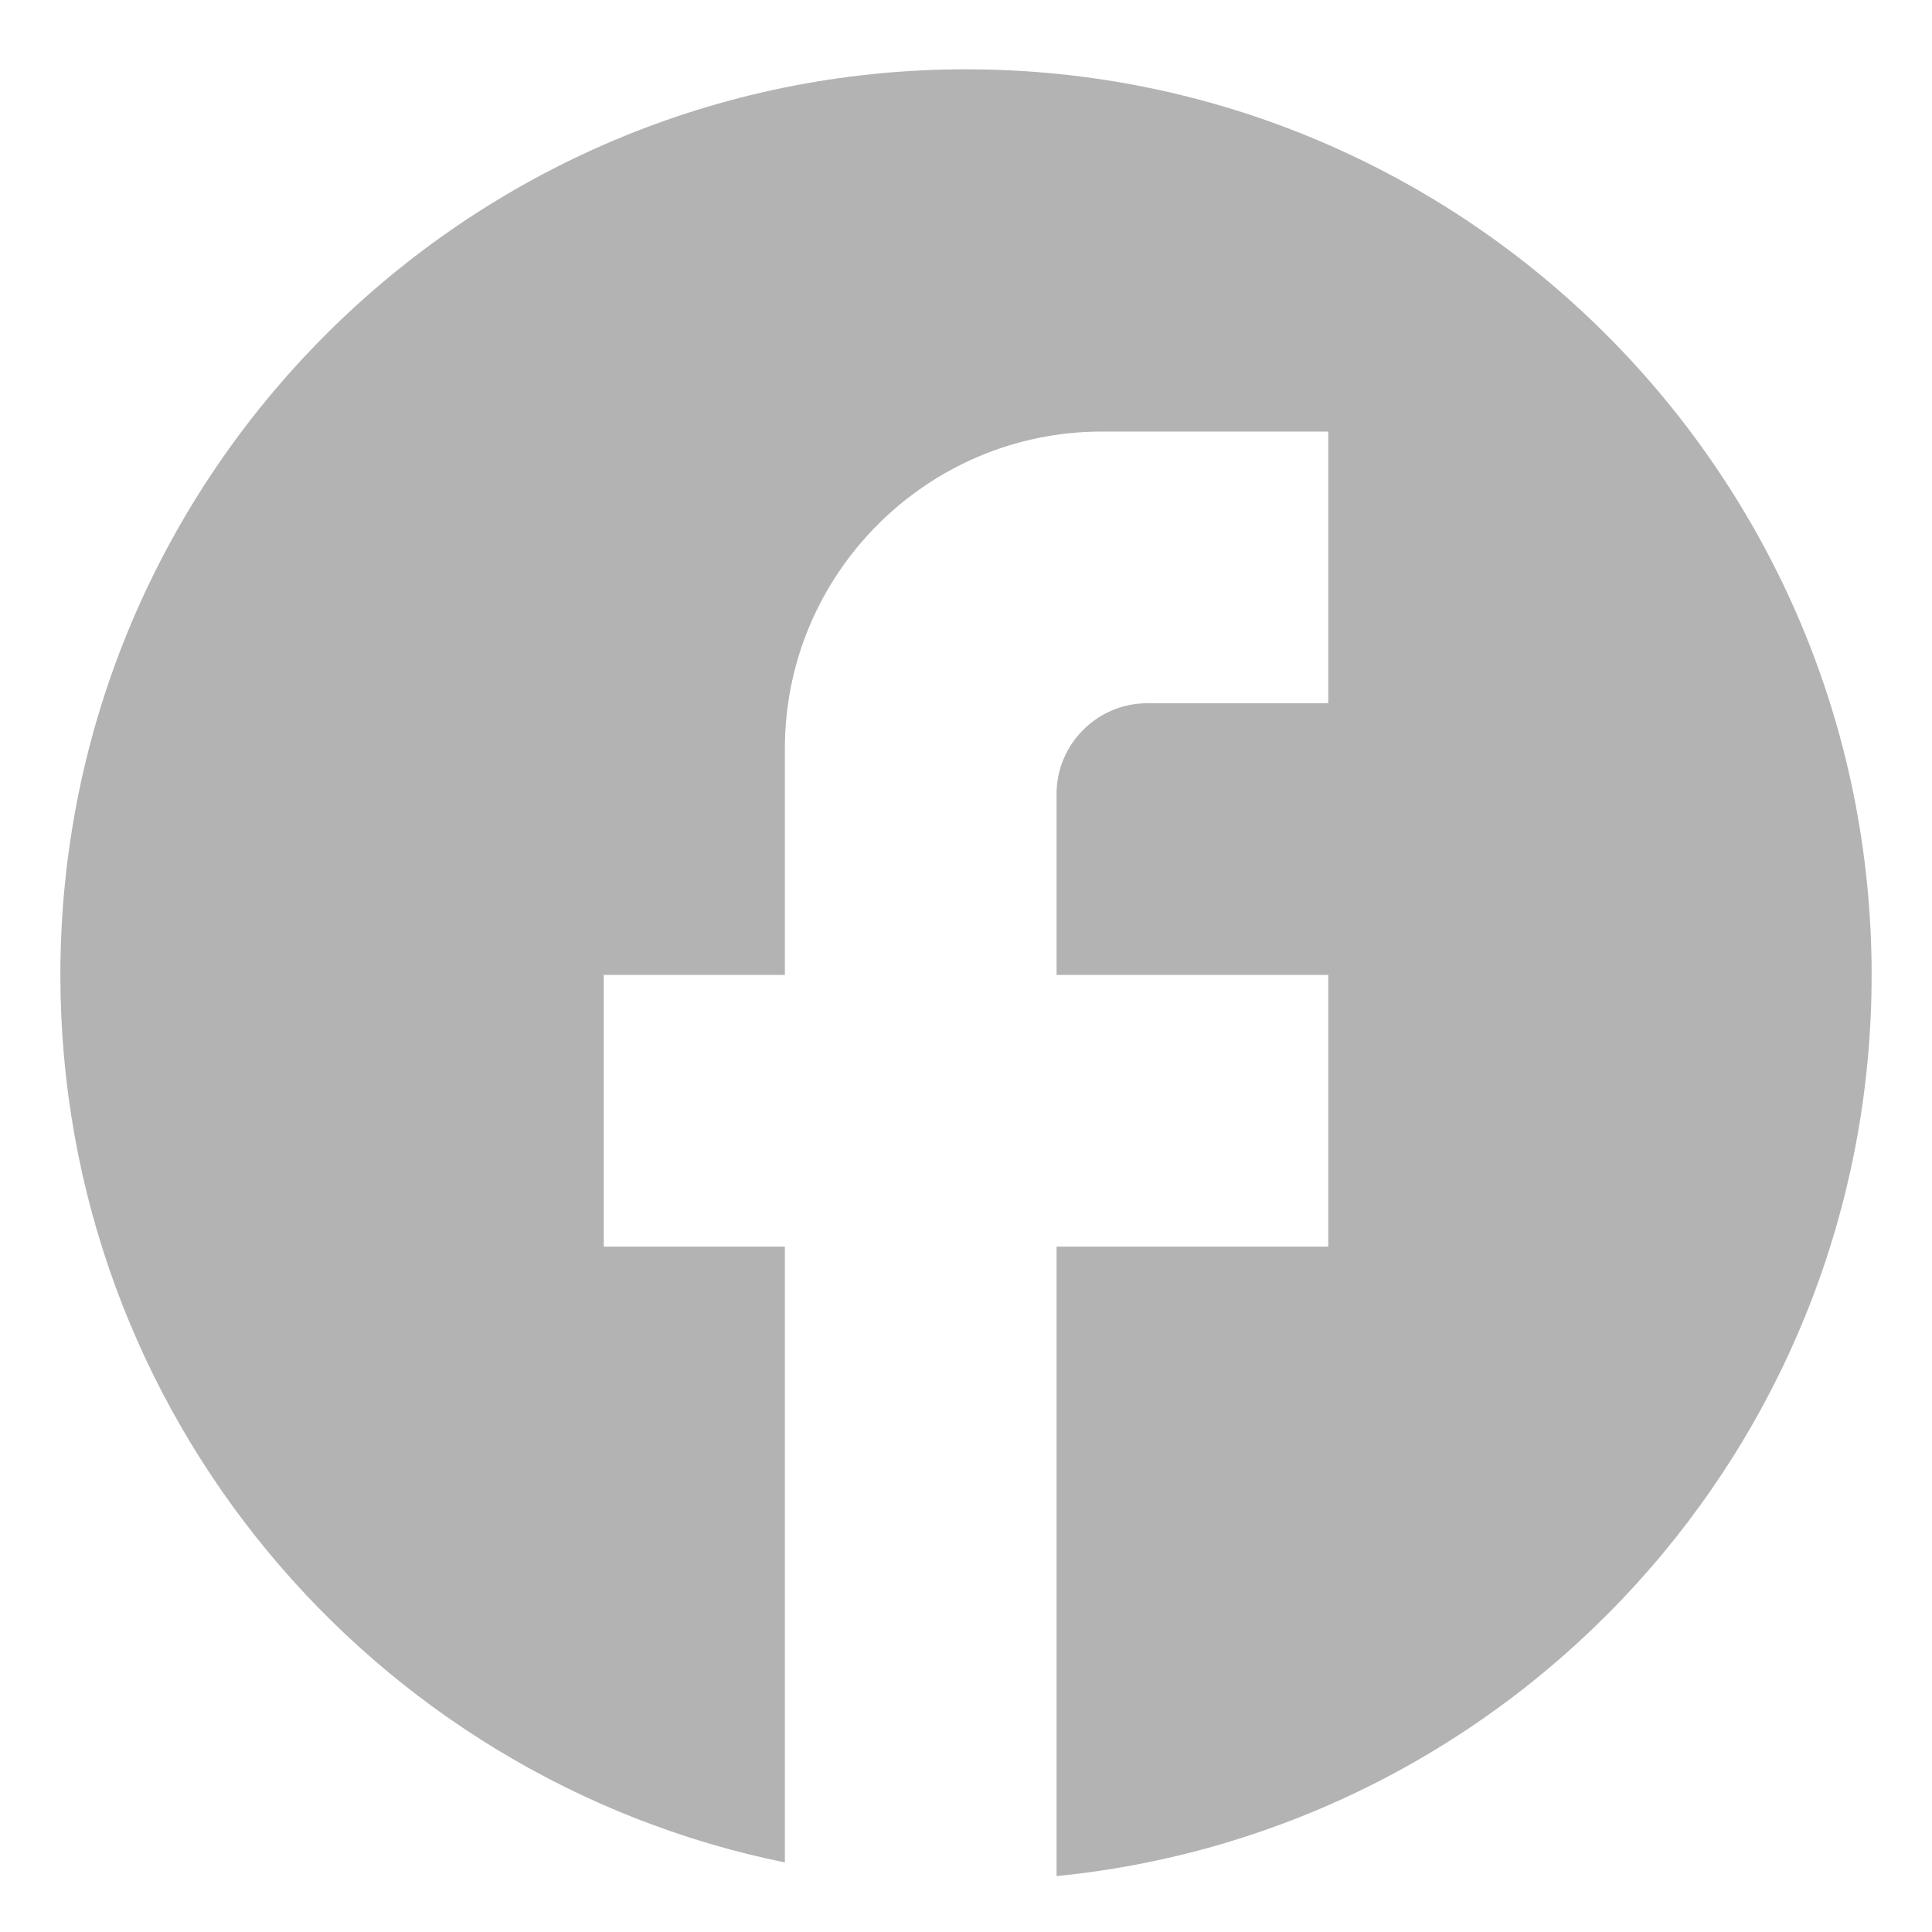 <svg width="16" height="16" viewBox="0 0 16 16" fill="none" xmlns="http://www.w3.org/2000/svg">
<path d="M15.5 8.074C15.5 3.934 12.14 0.574 8 0.574C3.86 0.574 0.5 3.934 0.5 8.074C0.5 11.704 3.08 14.727 6.5 15.424V10.324H5V8.074H6.5V6.199C6.5 4.752 7.678 3.574 9.125 3.574H11V5.824H9.5C9.088 5.824 8.75 6.162 8.75 6.574V8.074H11V10.324H8.75V15.537C12.537 15.162 15.5 11.967 15.5 8.074Z" fill="black" fill-opacity="0.3"/>
</svg>
